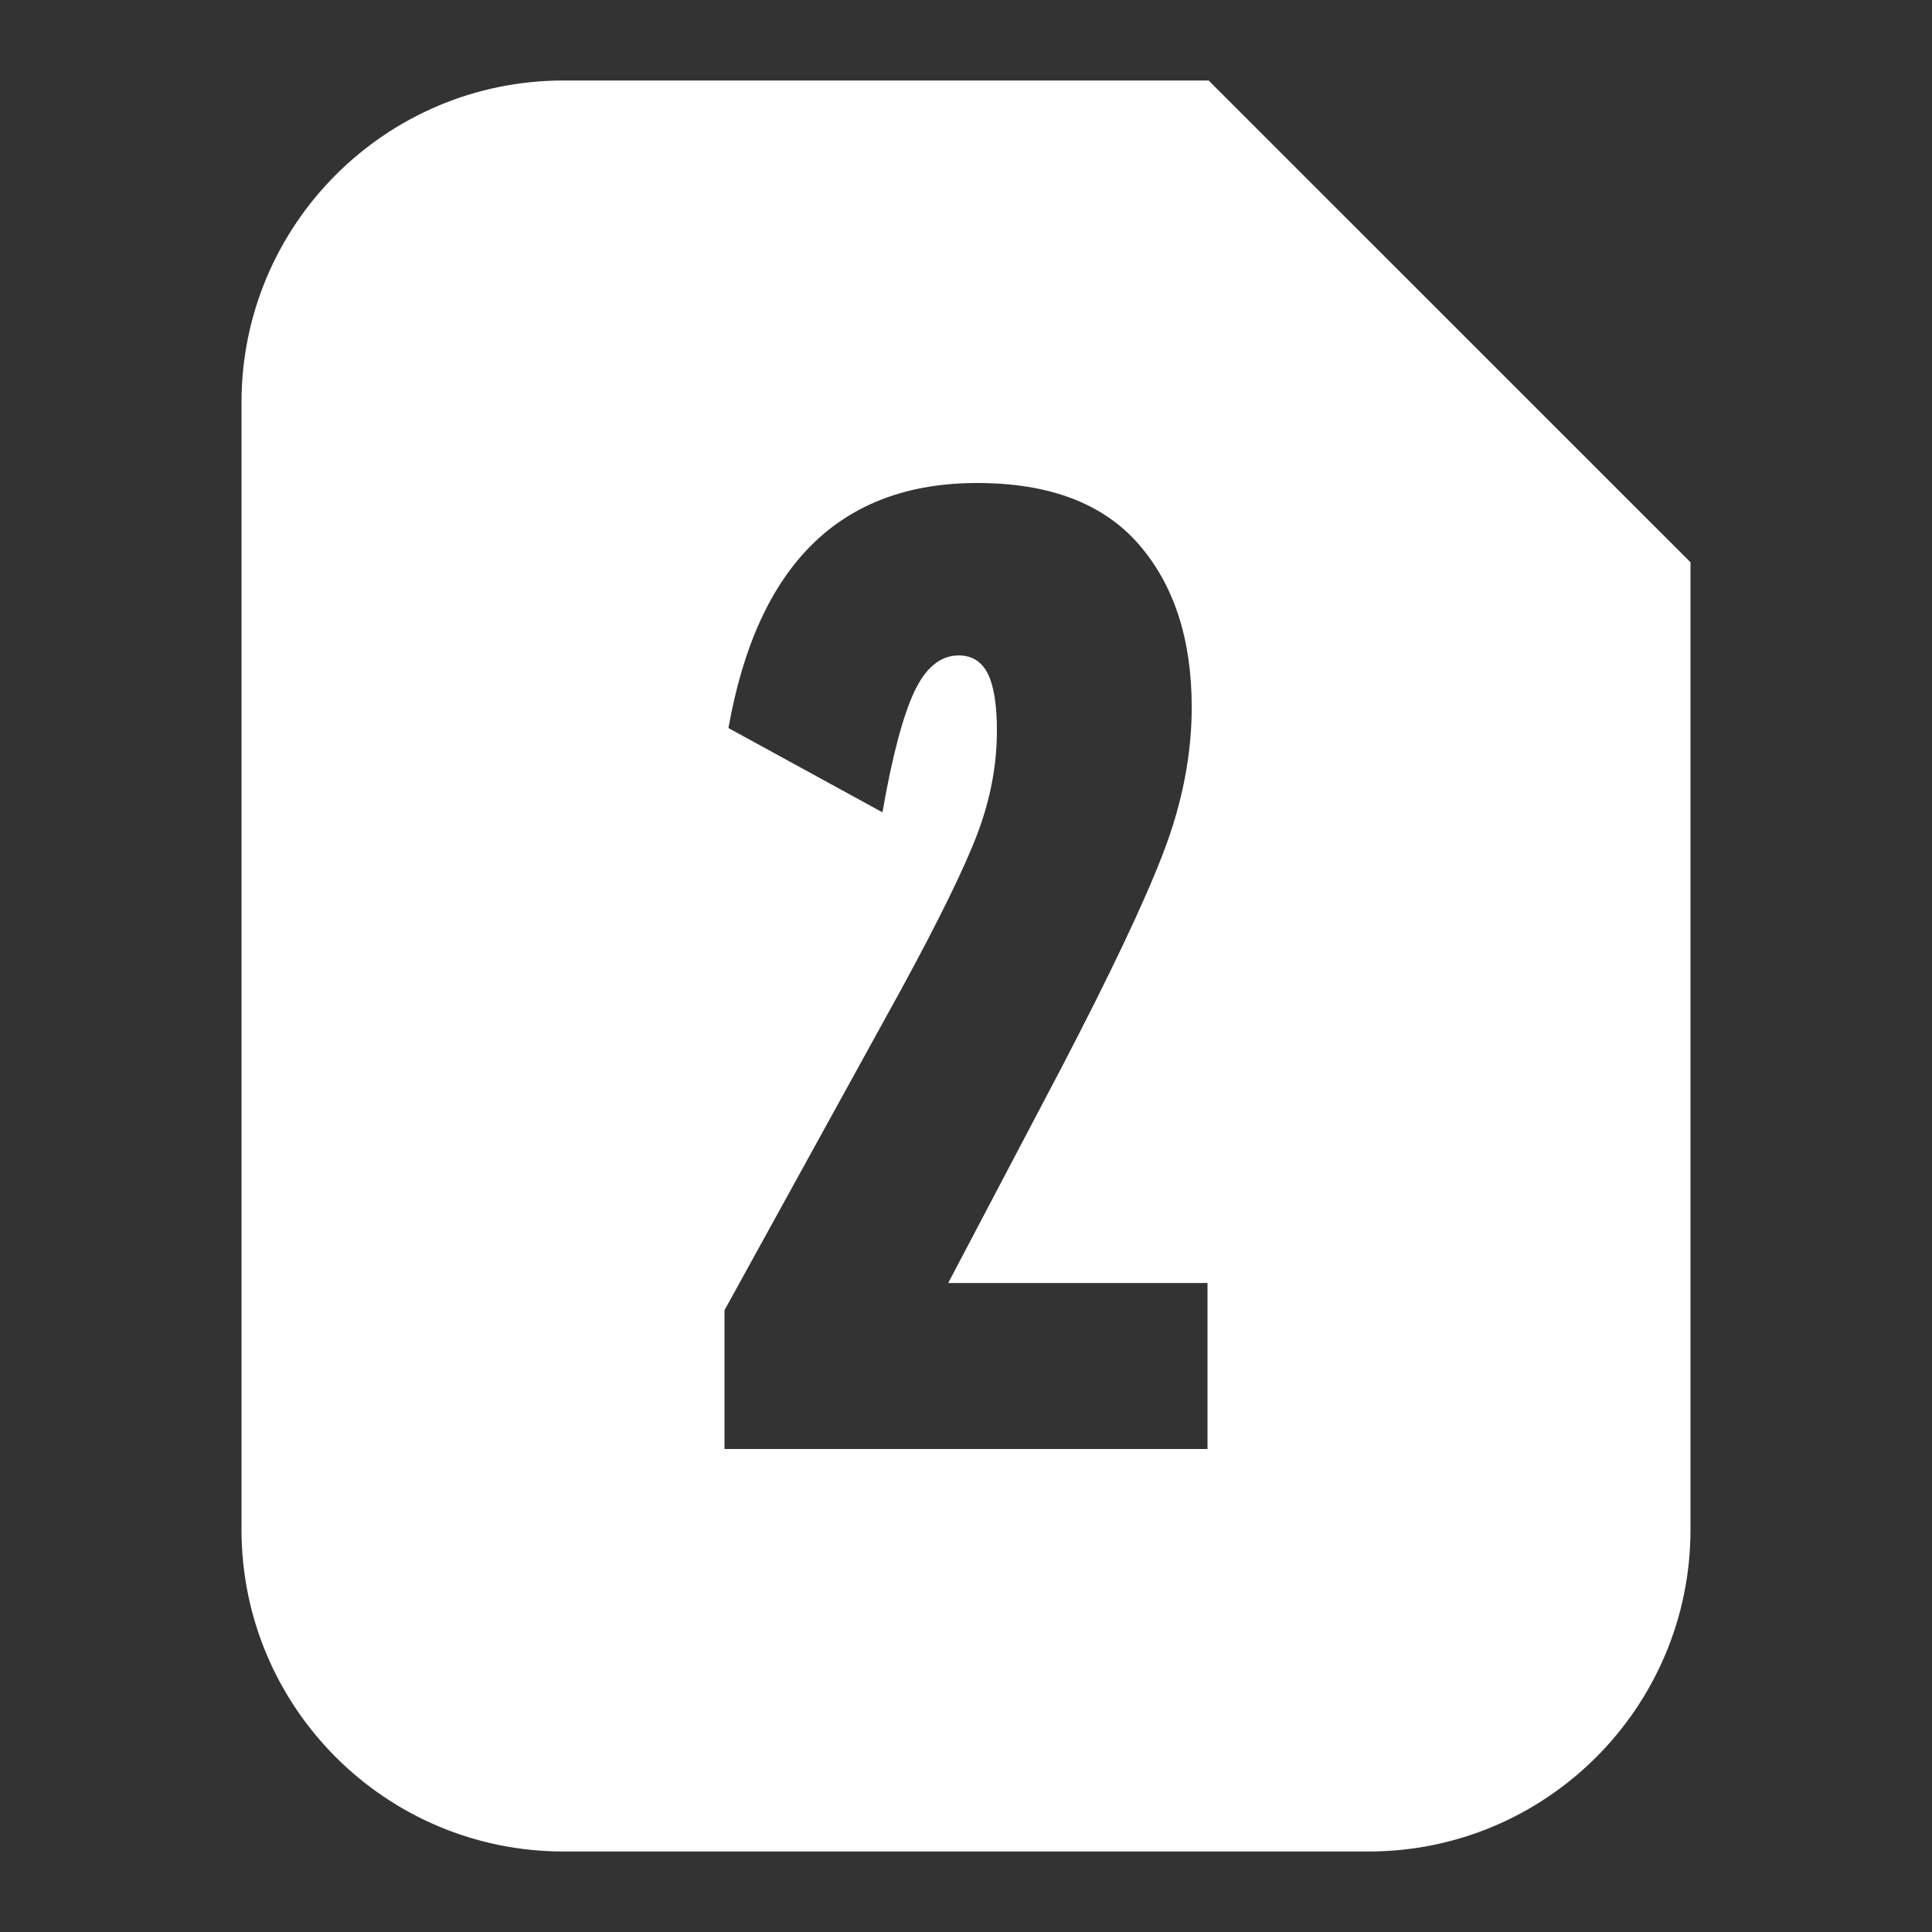 <?xml version="1.0" encoding="UTF-8"?>
<svg width="24px"
     height="24px"
     viewBox="0 0 24 24"
     version="1.1"
     xmlns="http://www.w3.org/2000/svg"
     xmlns:xlink="http://www.w3.org/1999/xlink">
    <rect x="0" y="0" width="24" height="24" fill="#333333" stroke="none"/>
    <title>stat_sys_sim2</title>
    <g
        id="stat_sys_sim2"
        stroke="none"
        stroke-width="1"
        fill="none"
        fill-rule="evenodd">
        <rect
            id="矩形"
            x="0"
            y="0"
            width="24"
            height="24"></rect>
        <path
            d="M15.014,1 L21,6.985 L21,19 C21,21.209 19.209,23 17,23 L7,23 C4.791,23 3,21.209 3,19 L3,5 C3,2.791 4.791,1 7,1 L15.014,1 Z M12.139,6 C10.439,6 9.409,7.014 9.049,9.044 L9.049,9.044 L10.962,10.091 C11.082,9.404 11.212,8.907 11.354,8.601 C11.496,8.295 11.681,8.142 11.91,8.142 C12.074,8.142 12.193,8.217 12.27,8.367 C12.346,8.518 12.384,8.754 12.384,9.076 C12.384,9.506 12.302,9.935 12.139,10.365 C11.975,10.794 11.659,11.439 11.191,12.298 L11.191,12.298 L9,16.276 L9,18 L15,18 L15,15.938 L11.779,15.938 L13.185,13.265 C13.795,12.094 14.218,11.203 14.452,10.59 C14.686,9.979 14.804,9.377 14.804,8.786 C14.804,7.938 14.583,7.262 14.142,6.757 C13.7,6.252 13.032,6 12.139,6 Z"
            id="形状结合"
            fill="#FFFFFF"
            fill-rule="nonzero"></path>
    </g>
</svg>